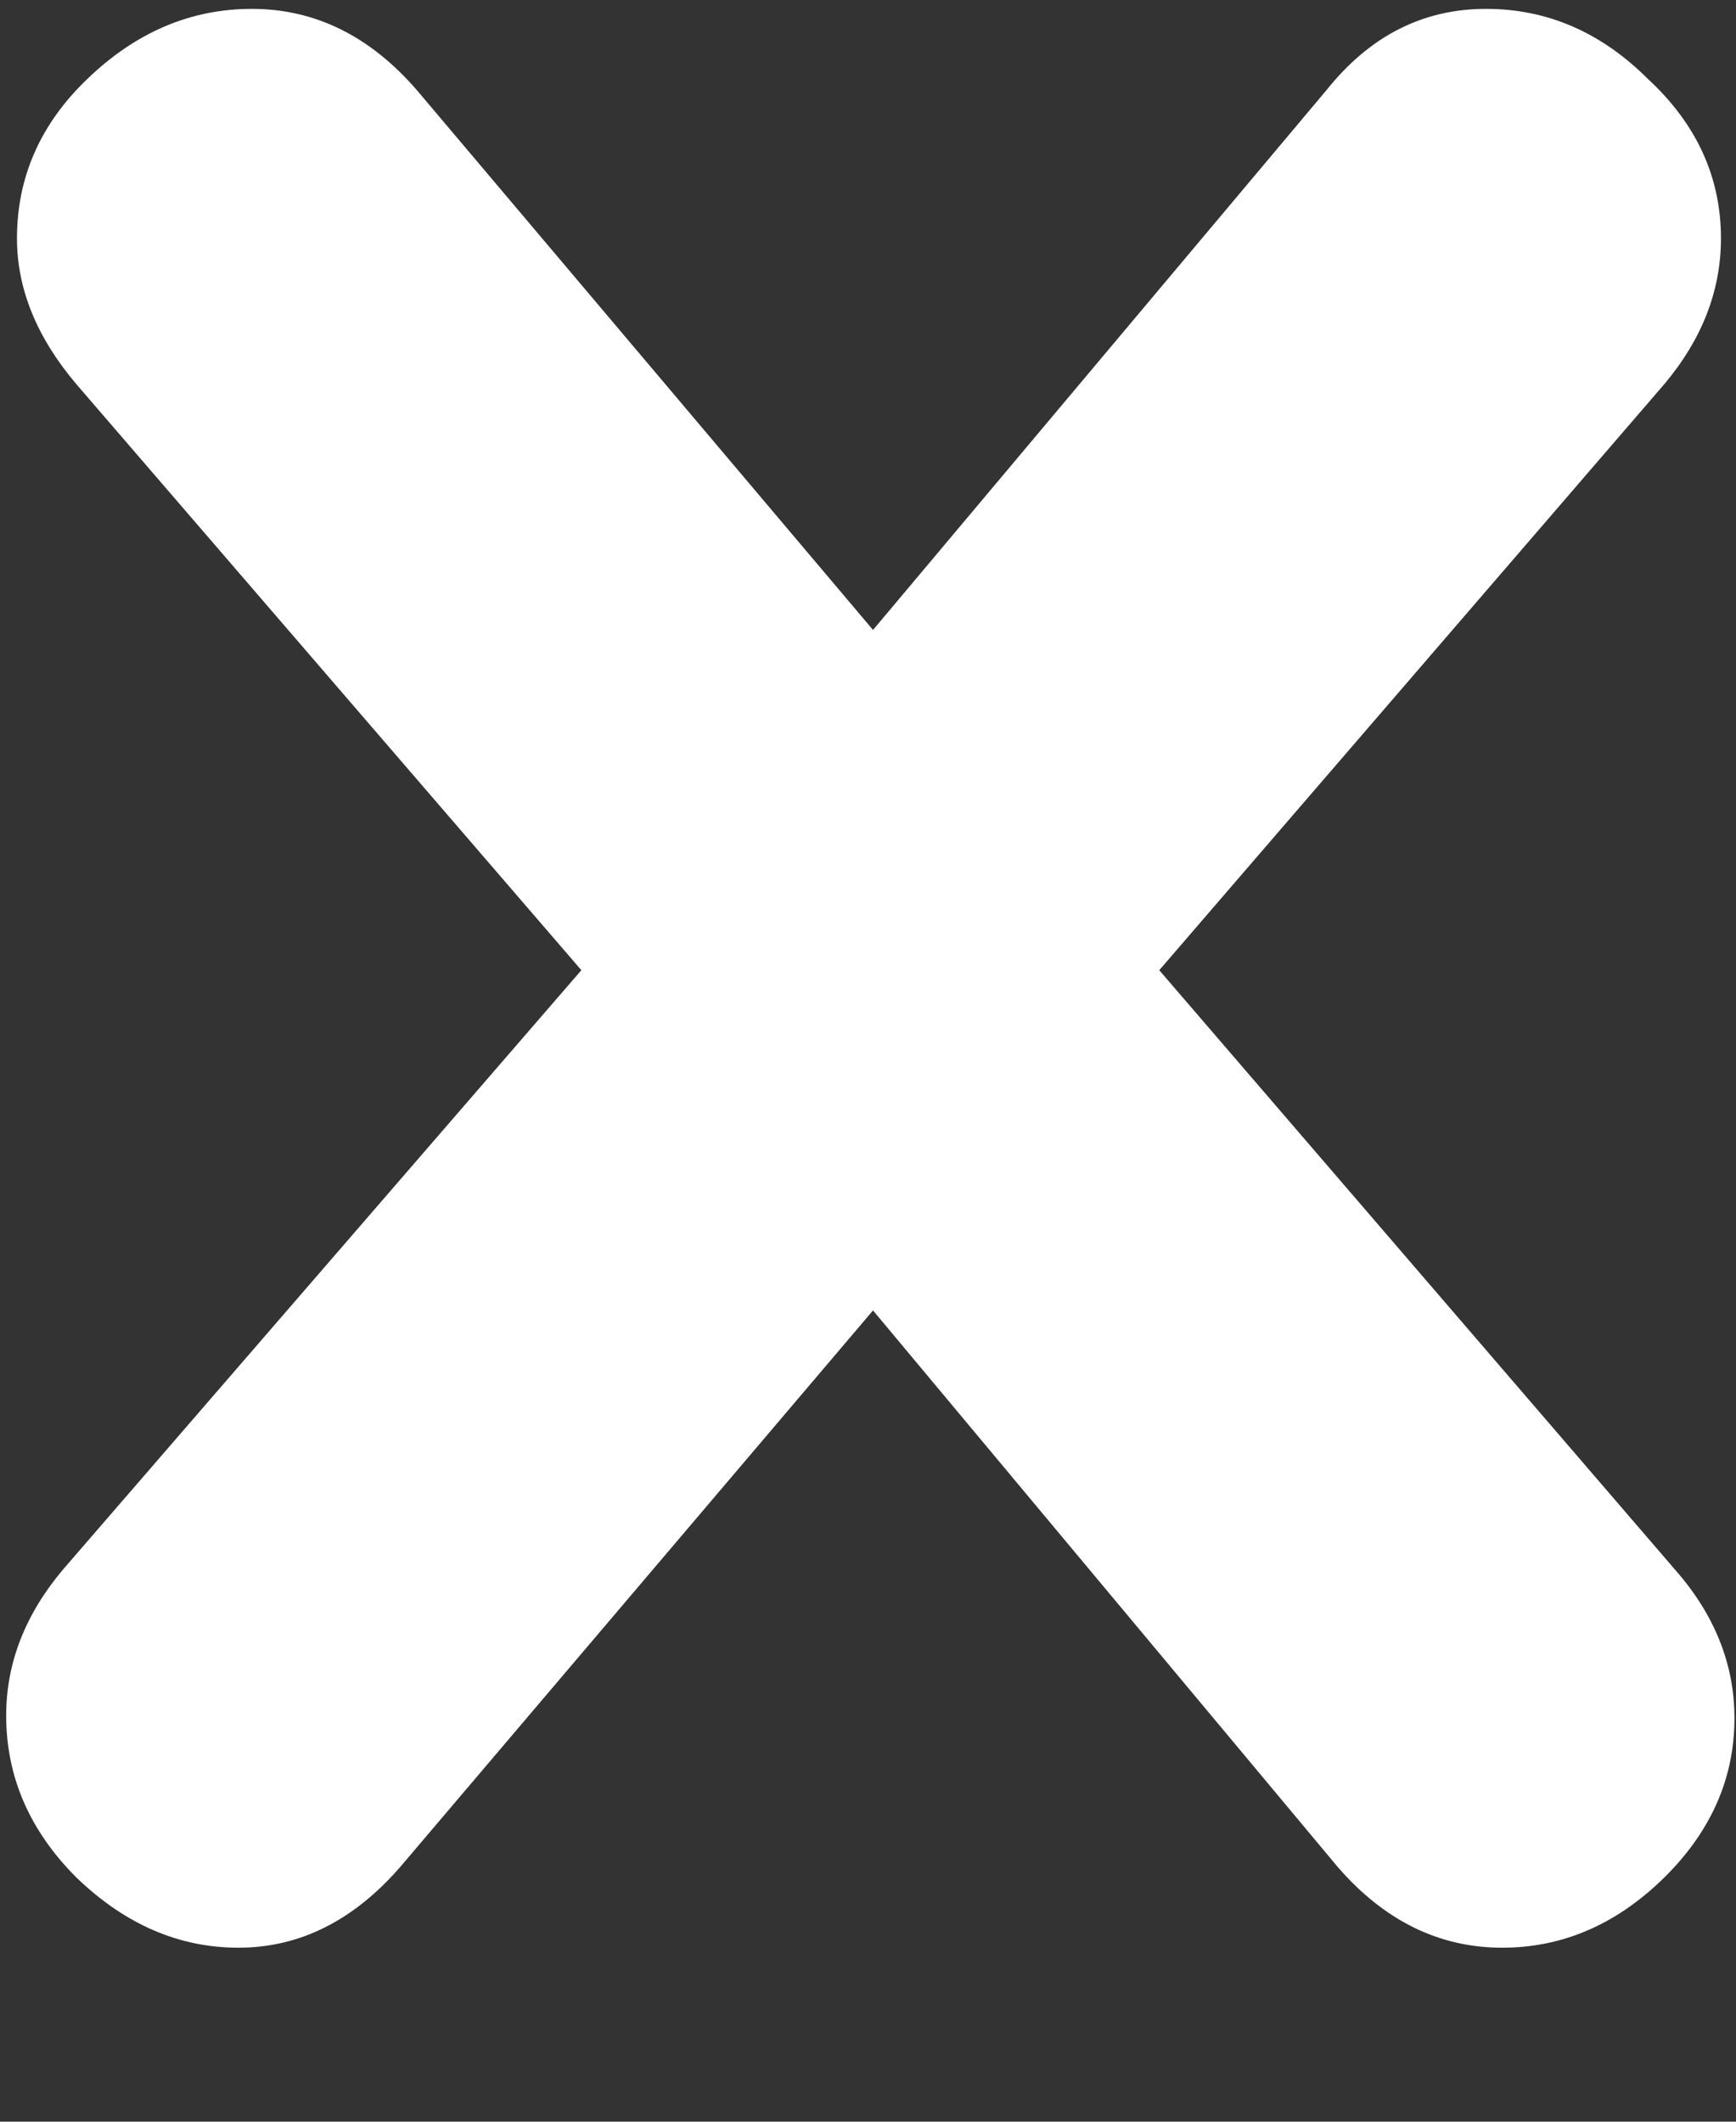<svg width="9" height="11" viewBox="0 0 9 11" fill="none" xmlns="http://www.w3.org/2000/svg">
<rect x="0" y="0" width="9" height="11" fill="#333333" stroke="none"/>
<path d="M8.684 8.138C8.889 8.371 8.992 8.628 8.992 8.908C8.992 9.225 8.866 9.505 8.614 9.748C8.371 9.981 8.096 10.098 7.788 10.098C7.461 10.098 7.176 9.958 6.934 9.678L4.526 6.794L2.076 9.678C1.833 9.958 1.553 10.098 1.236 10.098C0.928 10.098 0.648 9.977 0.396 9.734C0.153 9.491 0.032 9.211 0.032 8.894C0.032 8.623 0.13 8.371 0.326 8.138L3.014 5.03L0.396 1.992C0.19 1.749 0.088 1.497 0.088 1.236C0.088 0.919 0.209 0.643 0.452 0.41C0.704 0.167 0.988 0.046 1.306 0.046C1.632 0.046 1.917 0.186 2.16 0.466L4.526 3.266L6.878 0.466C7.102 0.186 7.377 0.046 7.704 0.046C8.021 0.046 8.301 0.167 8.544 0.41C8.796 0.643 8.922 0.919 8.922 1.236C8.922 1.507 8.824 1.759 8.628 1.992L6.01 5.03L8.684 8.138Z" fill="white"/>
</svg>
